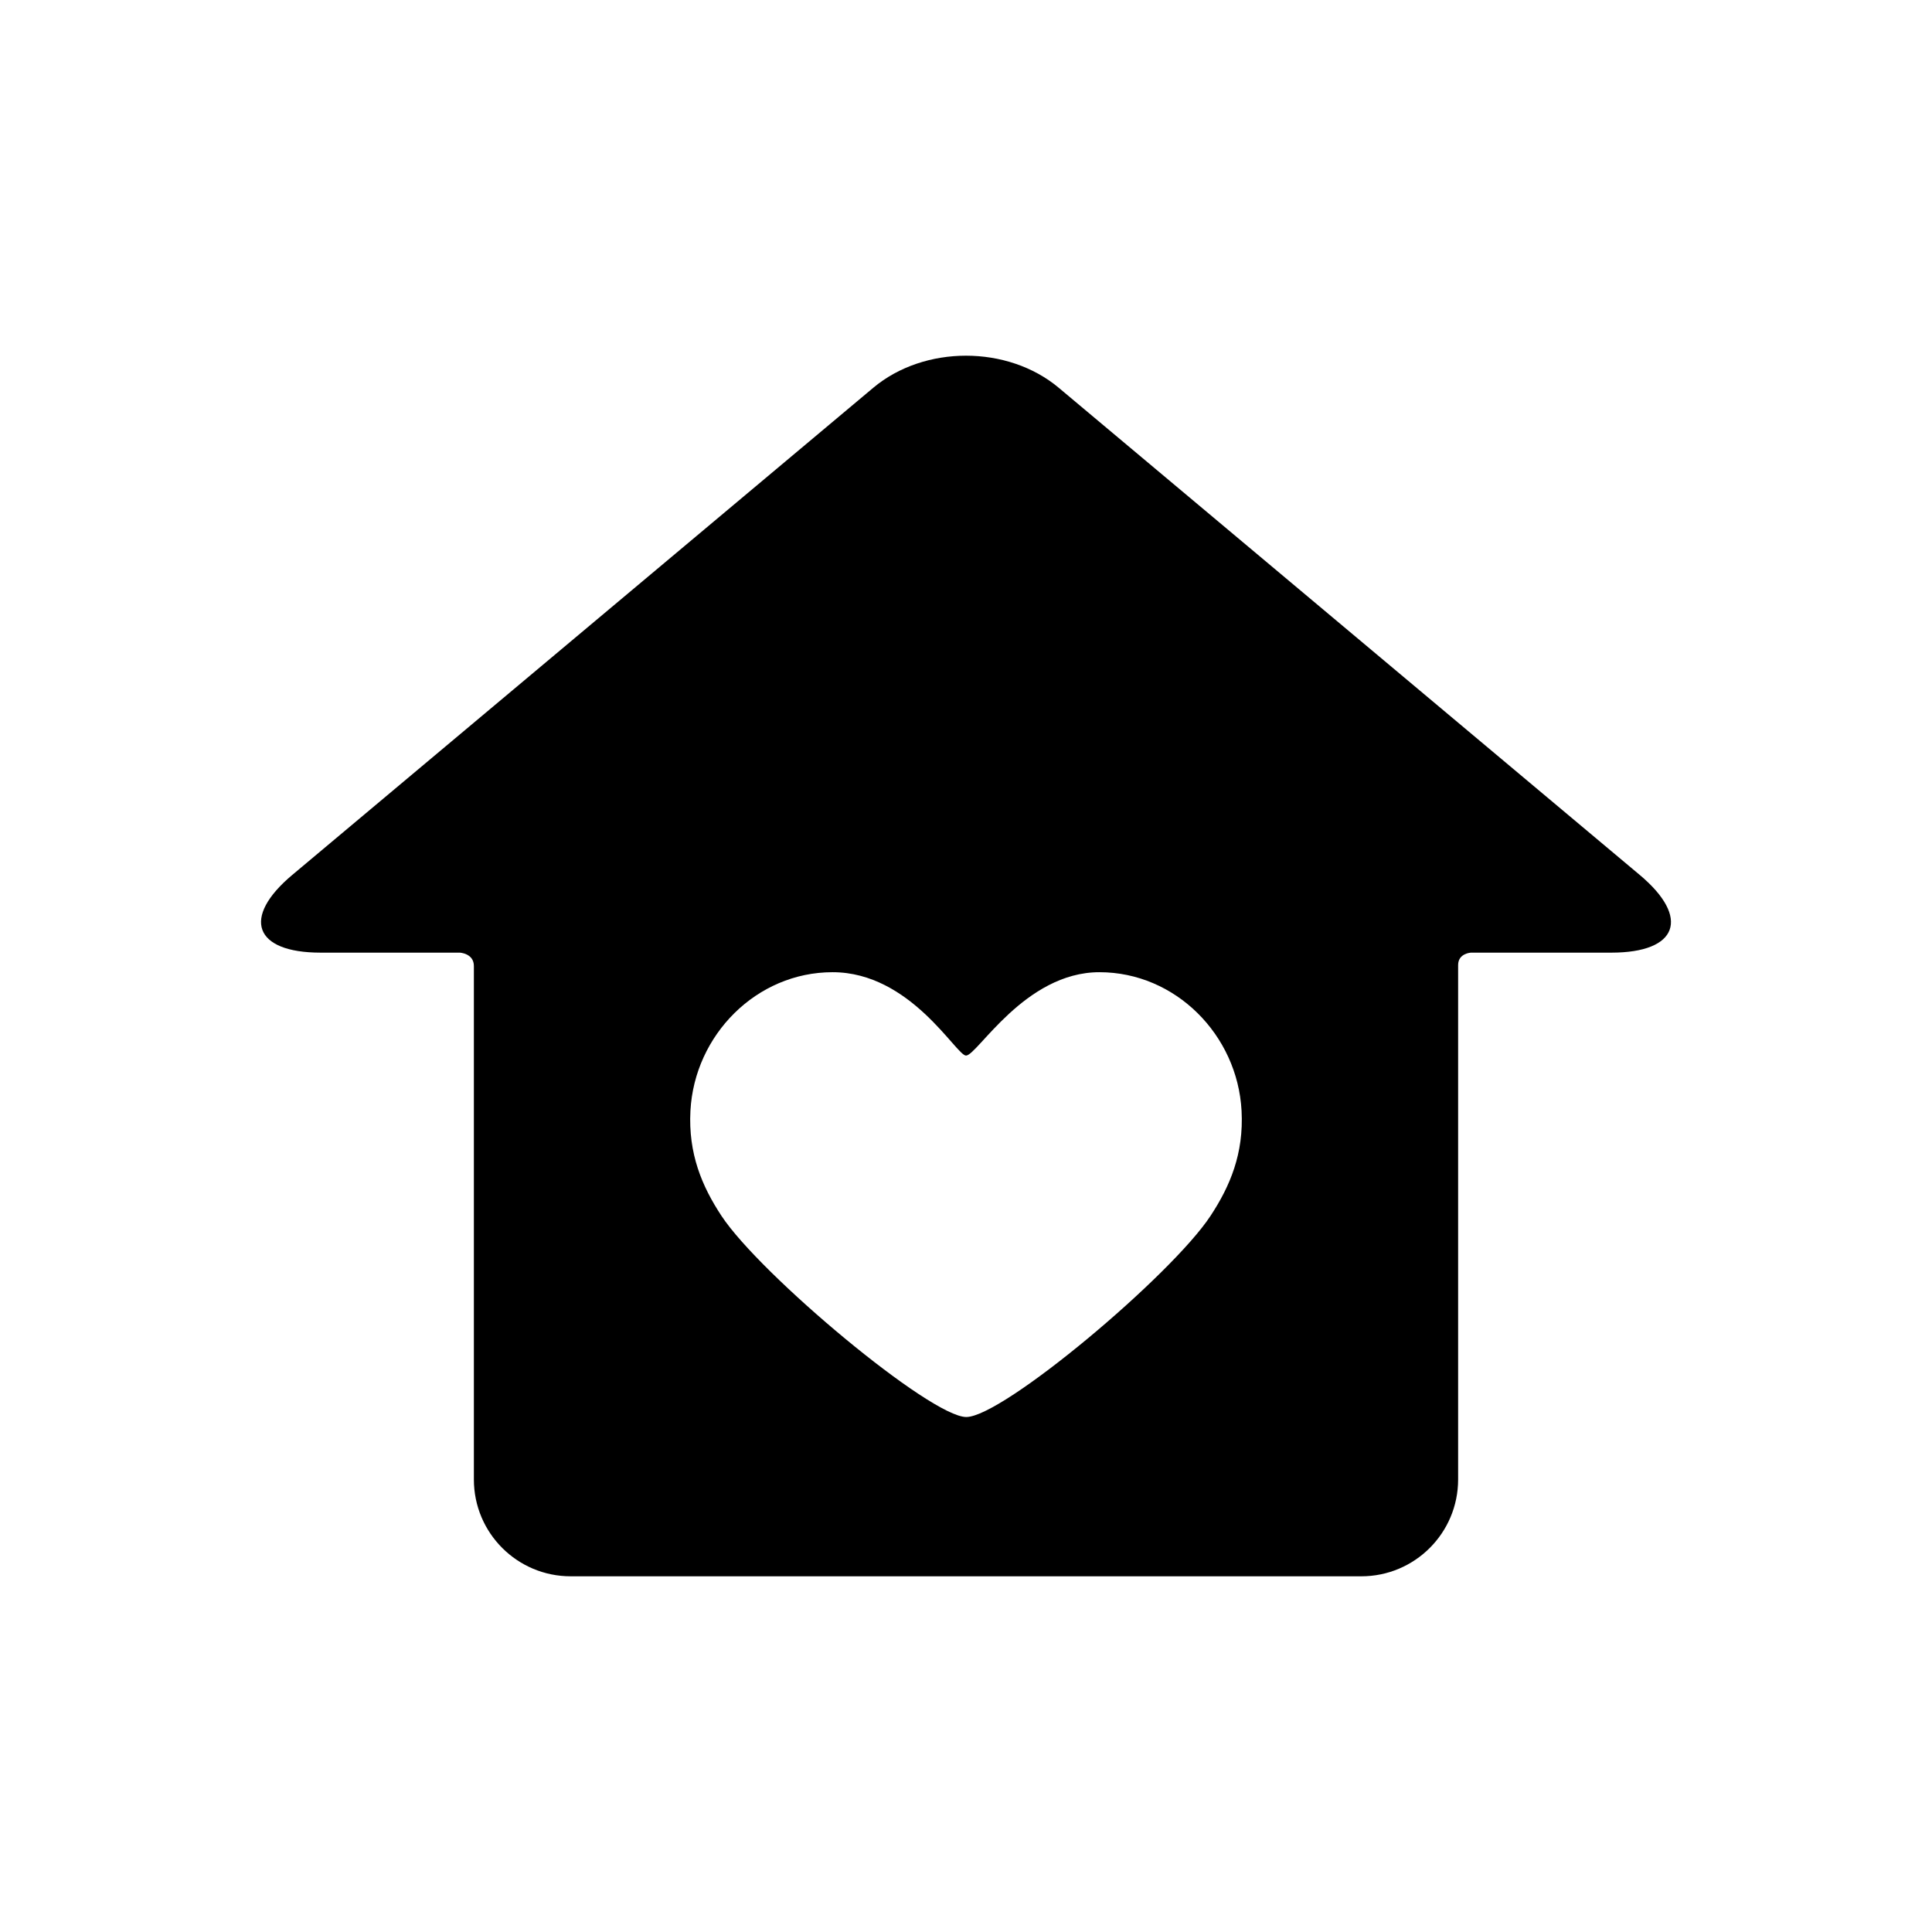 <?xml version="1.0" encoding="utf-8"?>
<!-- Generator: Adobe Illustrator 17.0.1, SVG Export Plug-In . SVG Version: 6.00 Build 0)  -->
<!DOCTYPE svg PUBLIC "-//W3C//DTD SVG 1.1//EN" "http://www.w3.org/Graphics/SVG/1.1/DTD/svg11.dtd">
<svg version="1.1" xmlns="http://www.w3.org/2000/svg" xmlns:xlink="http://www.w3.org/1999/xlink" x="0px" y="0px" width="512px"
	 height="512px" viewBox="0 0 512 512" enable-background="new 0 0 512 512" xml:space="preserve">
<g id="Artwork">
	<g id="Layer_5">
		<path d="M434.535,231.856L280.574,102.763c-13.516-11.333-35.633-11.333-49.148,0L77.465,231.856
			c-13.516,11.333-10.144,20.605,7.495,20.605h36.883c0,0,3.739,0.166,3.739,3.539c0,34.02,0,136.081,0,136.081
			c0,14.169,11.487,25.656,25.656,25.656h209.523c14.171,0,25.656-11.486,25.656-25.656c0,0,0-102.252,0-136.335
			c0-3.118,3.387-3.284,3.387-3.284h37.235C444.679,252.461,448.052,243.189,434.535,231.856z M320.809,322.207
			c-10.377,15.783-55.056,53.315-64.741,53.315c-9.481-0.001-54.565-37.668-64.877-53.315c-5.161-7.832-8.824-16.478-8.219-27.84
			c1.079-20.113,17.524-36.724,37.664-36.724c20.706,0.001,32.765,22.092,35.365,22.093c2.975,0,15.548-22.093,35.365-22.092
			c20.141-0.001,36.585,16.609,37.662,36.722C329.636,305.729,325.984,314.339,320.809,322.207z"/>
	</g>
</g>
<g id="Capa_3">
</g>
</svg>
